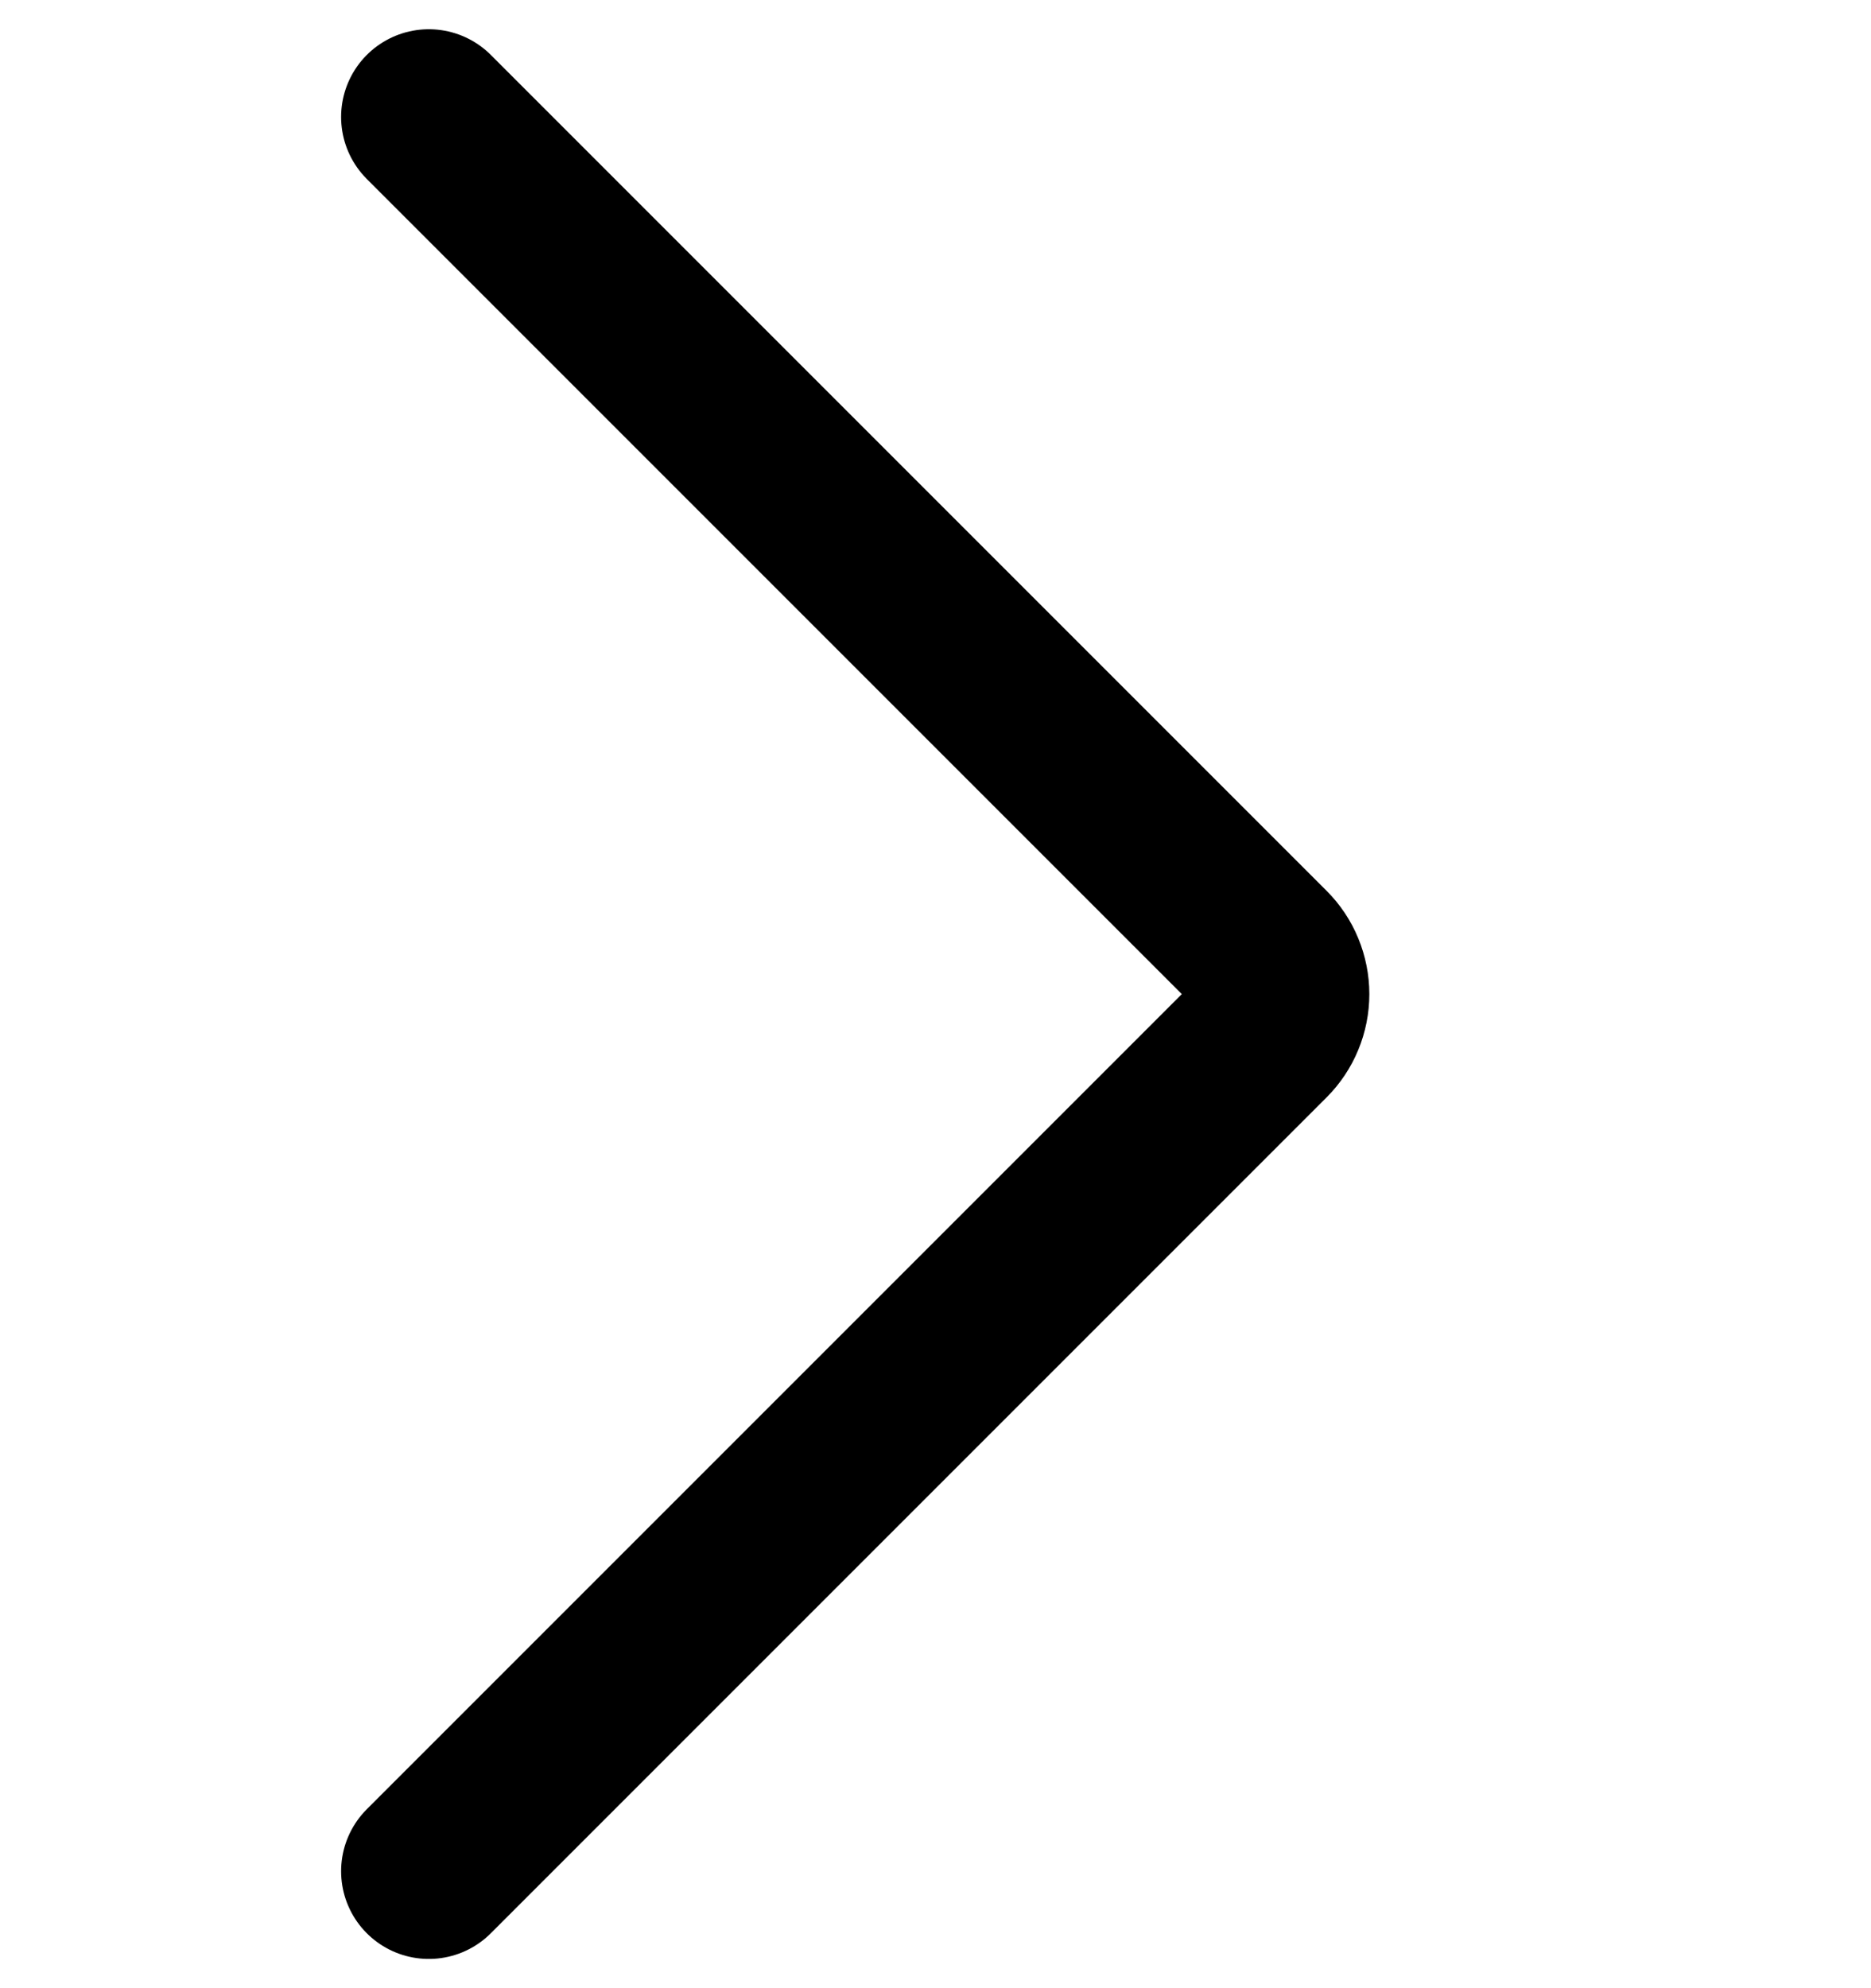 <svg fill="none" viewBox="0 0 16 17" xmlns="http://www.w3.org/2000/svg">
    <path d="m3.667 1 7.147 7.147c0.046 0.046 0.083 0.101 0.108 0.162 0.025 0.061 0.038 0.126 0.038 0.191s-0.013 0.131-0.038 0.191c-0.025 0.061-0.062 0.116-0.108 0.162l-7.147 7.147" stroke="currentColor" stroke-linecap="round" stroke-linejoin="round" stroke-width="1.5"/>
</svg>

